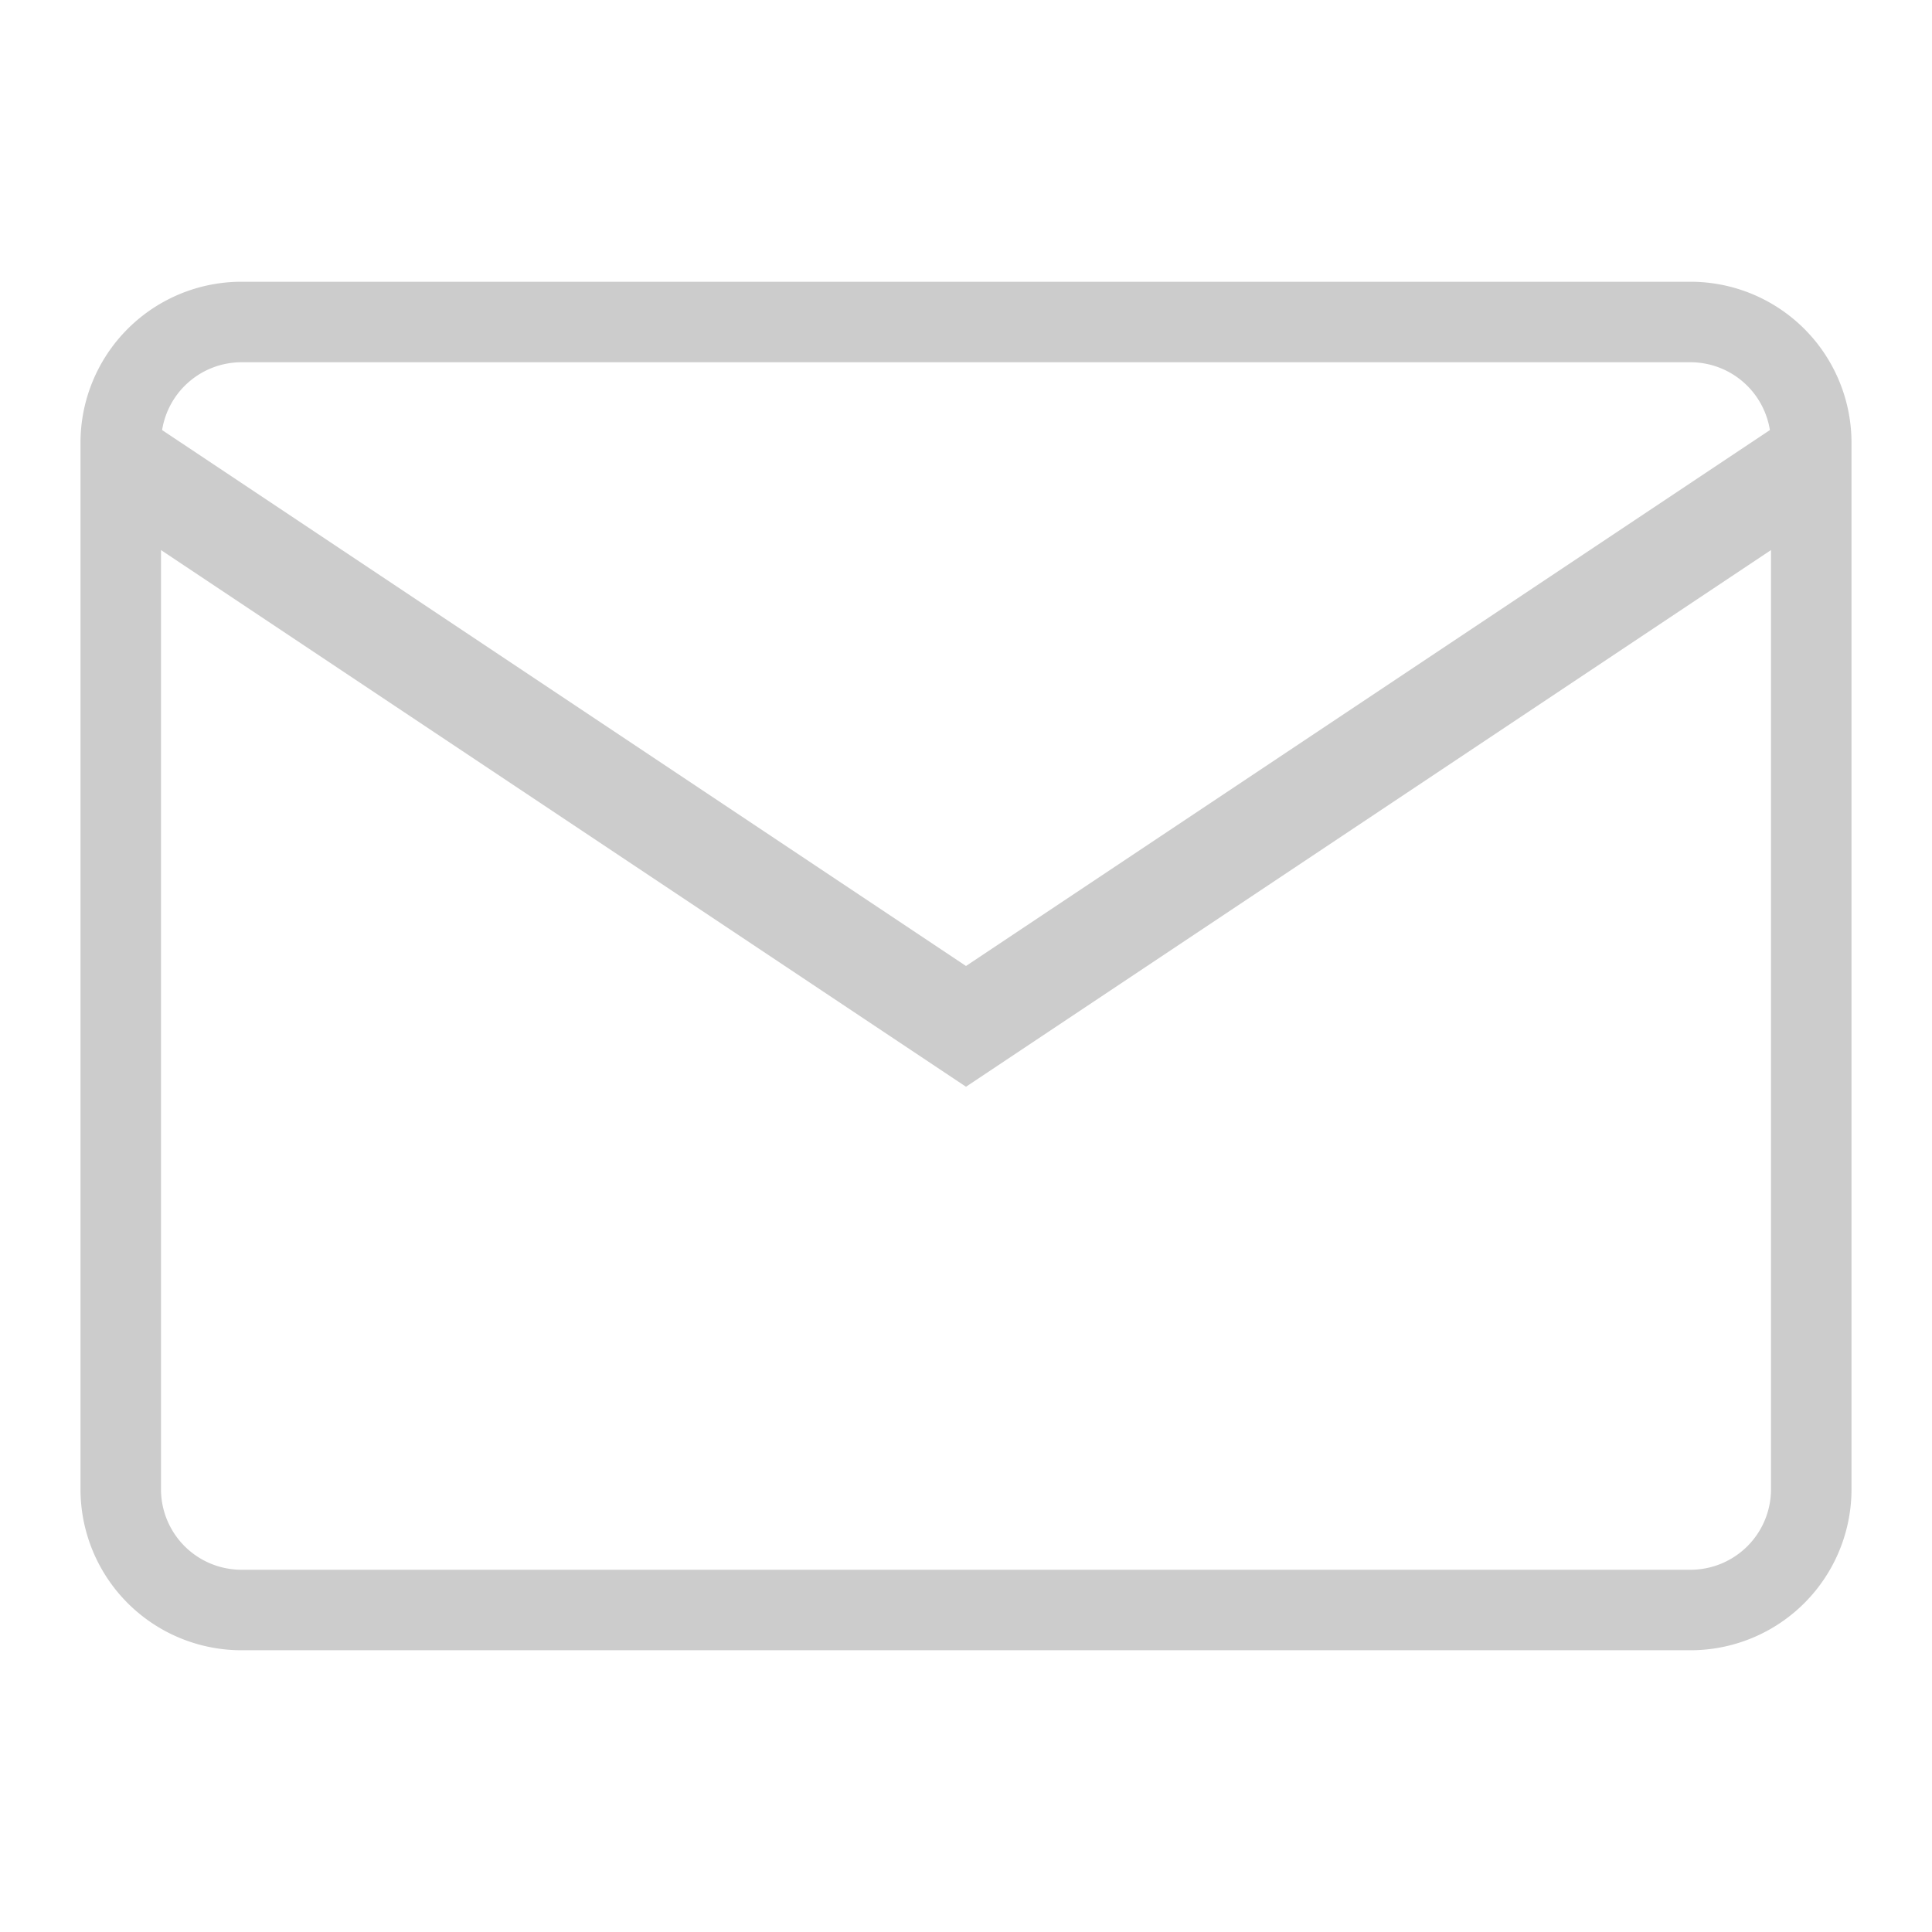 <svg xmlns="http://www.w3.org/2000/svg" viewBox="0 0 384 384"><defs><style>.cls-1{isolation:isolate;}.cls-2{mix-blend-mode:multiply;}.cls-3{fill:#ccc;}</style></defs><title>mail-light</title><g class="cls-1"><g id="Elementos"><g id="Mail"><g class="cls-2"><path class="cls-3" d="M336,56H48A32,32,0,0,0,16,88V296a32,32,0,0,0,32,32H336a32,32,0,0,0,32-32V88A32,32,0,0,0,336,56ZM48,72H336a16,16,0,0,1,15.78,13.48L192,192,32.22,85.48A16,16,0,0,1,48,72ZM336,312H48a16,16,0,0,1-16-16V109.33L192,216,352,109.33V296A16,16,0,0,1,336,312Z"/></g></g></g></g></svg>